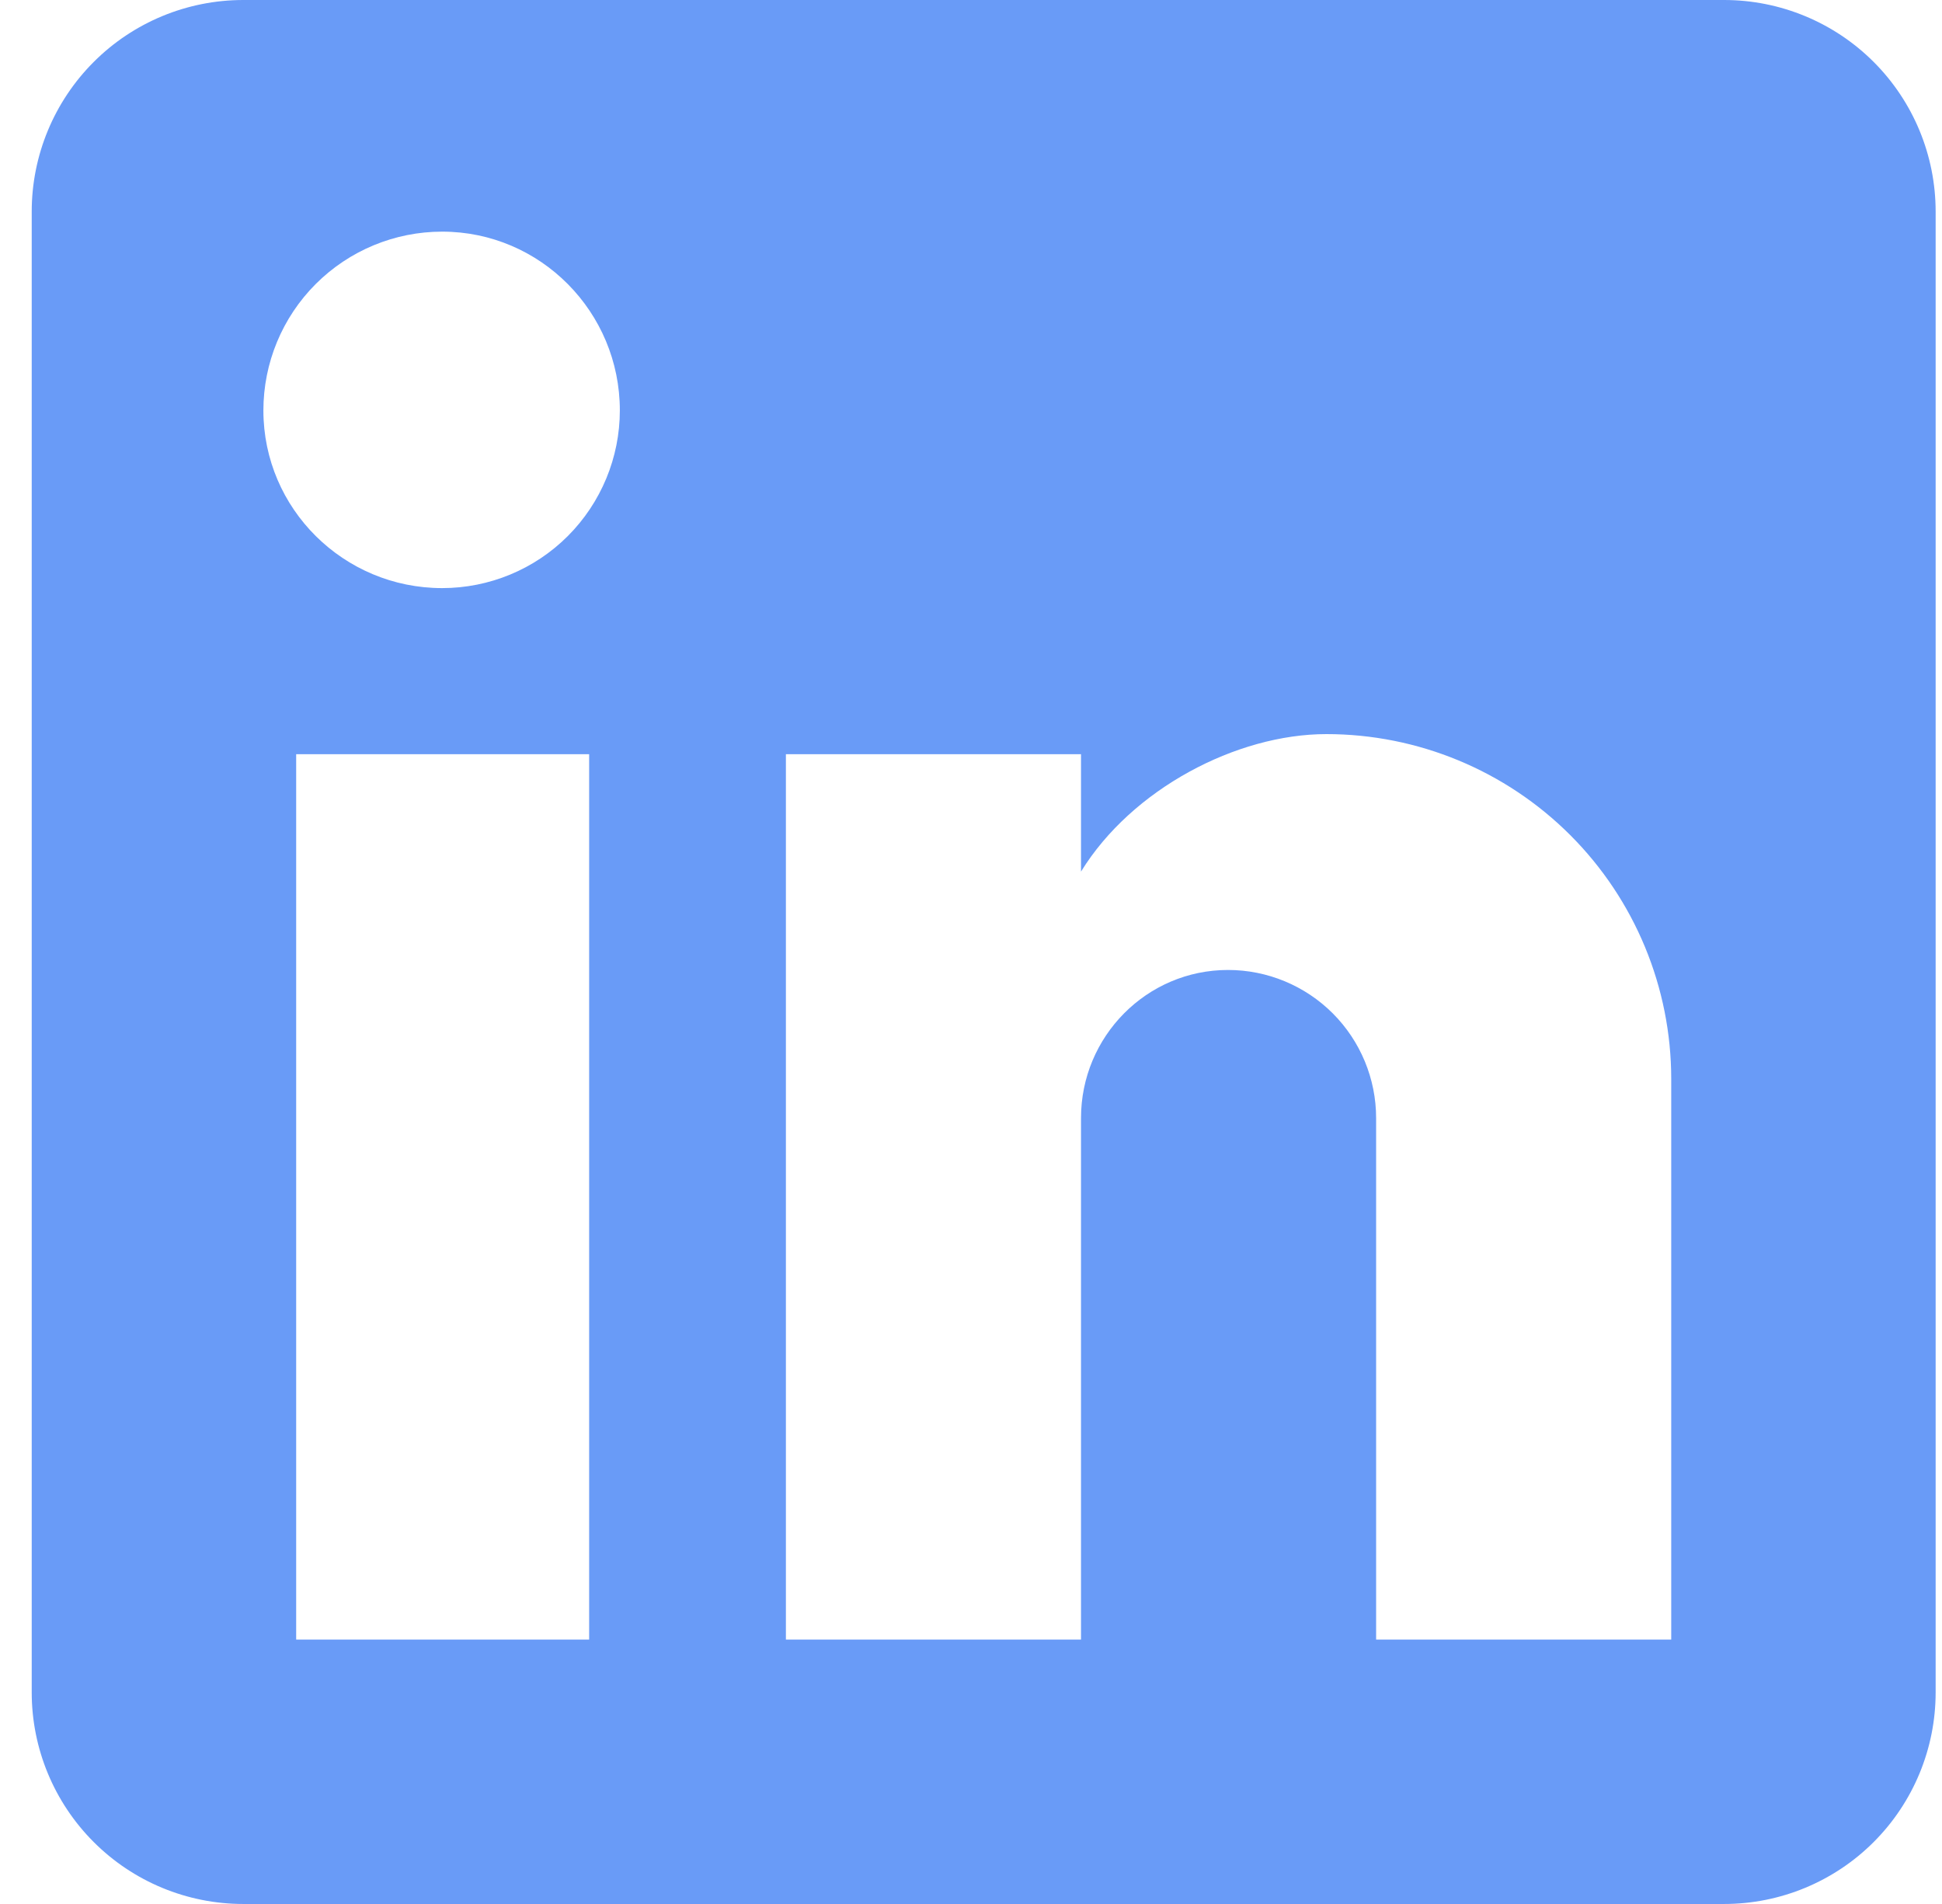 <svg width="51" height="50" viewBox="0 0 51 50" fill="none" xmlns="http://www.w3.org/2000/svg">
<path d="M45.278 0C46.751 0 48.164 0.585 49.206 1.627C50.248 2.669 50.833 4.082 50.833 5.556V44.444C50.833 45.918 50.248 47.331 49.206 48.373C48.164 49.415 46.751 50 45.278 50H6.389C4.915 50 3.502 49.415 2.461 48.373C1.419 47.331 0.833 45.918 0.833 44.444V5.556C0.833 4.082 1.419 2.669 2.461 1.627C3.502 0.585 4.915 0 6.389 0H45.278ZM43.889 43.056V28.333C43.889 25.932 42.935 23.628 41.237 21.93C39.538 20.232 37.235 19.278 34.833 19.278C32.472 19.278 29.722 20.722 28.389 22.889V19.806H20.639V43.056H28.389V29.361C28.389 27.222 30.111 25.472 32.25 25.472C33.281 25.472 34.27 25.882 35 26.611C35.729 27.341 36.139 28.33 36.139 29.361V43.056H43.889ZM11.611 15.444C12.849 15.444 14.036 14.953 14.911 14.078C15.786 13.202 16.278 12.015 16.278 10.778C16.278 8.194 14.194 6.083 11.611 6.083C10.366 6.083 9.172 6.578 8.292 7.458C7.411 8.339 6.917 9.533 6.917 10.778C6.917 13.361 9.028 15.444 11.611 15.444ZM15.472 43.056V19.806H7.778V43.056H15.472Z" fill="#699BF7"/>
</svg>
